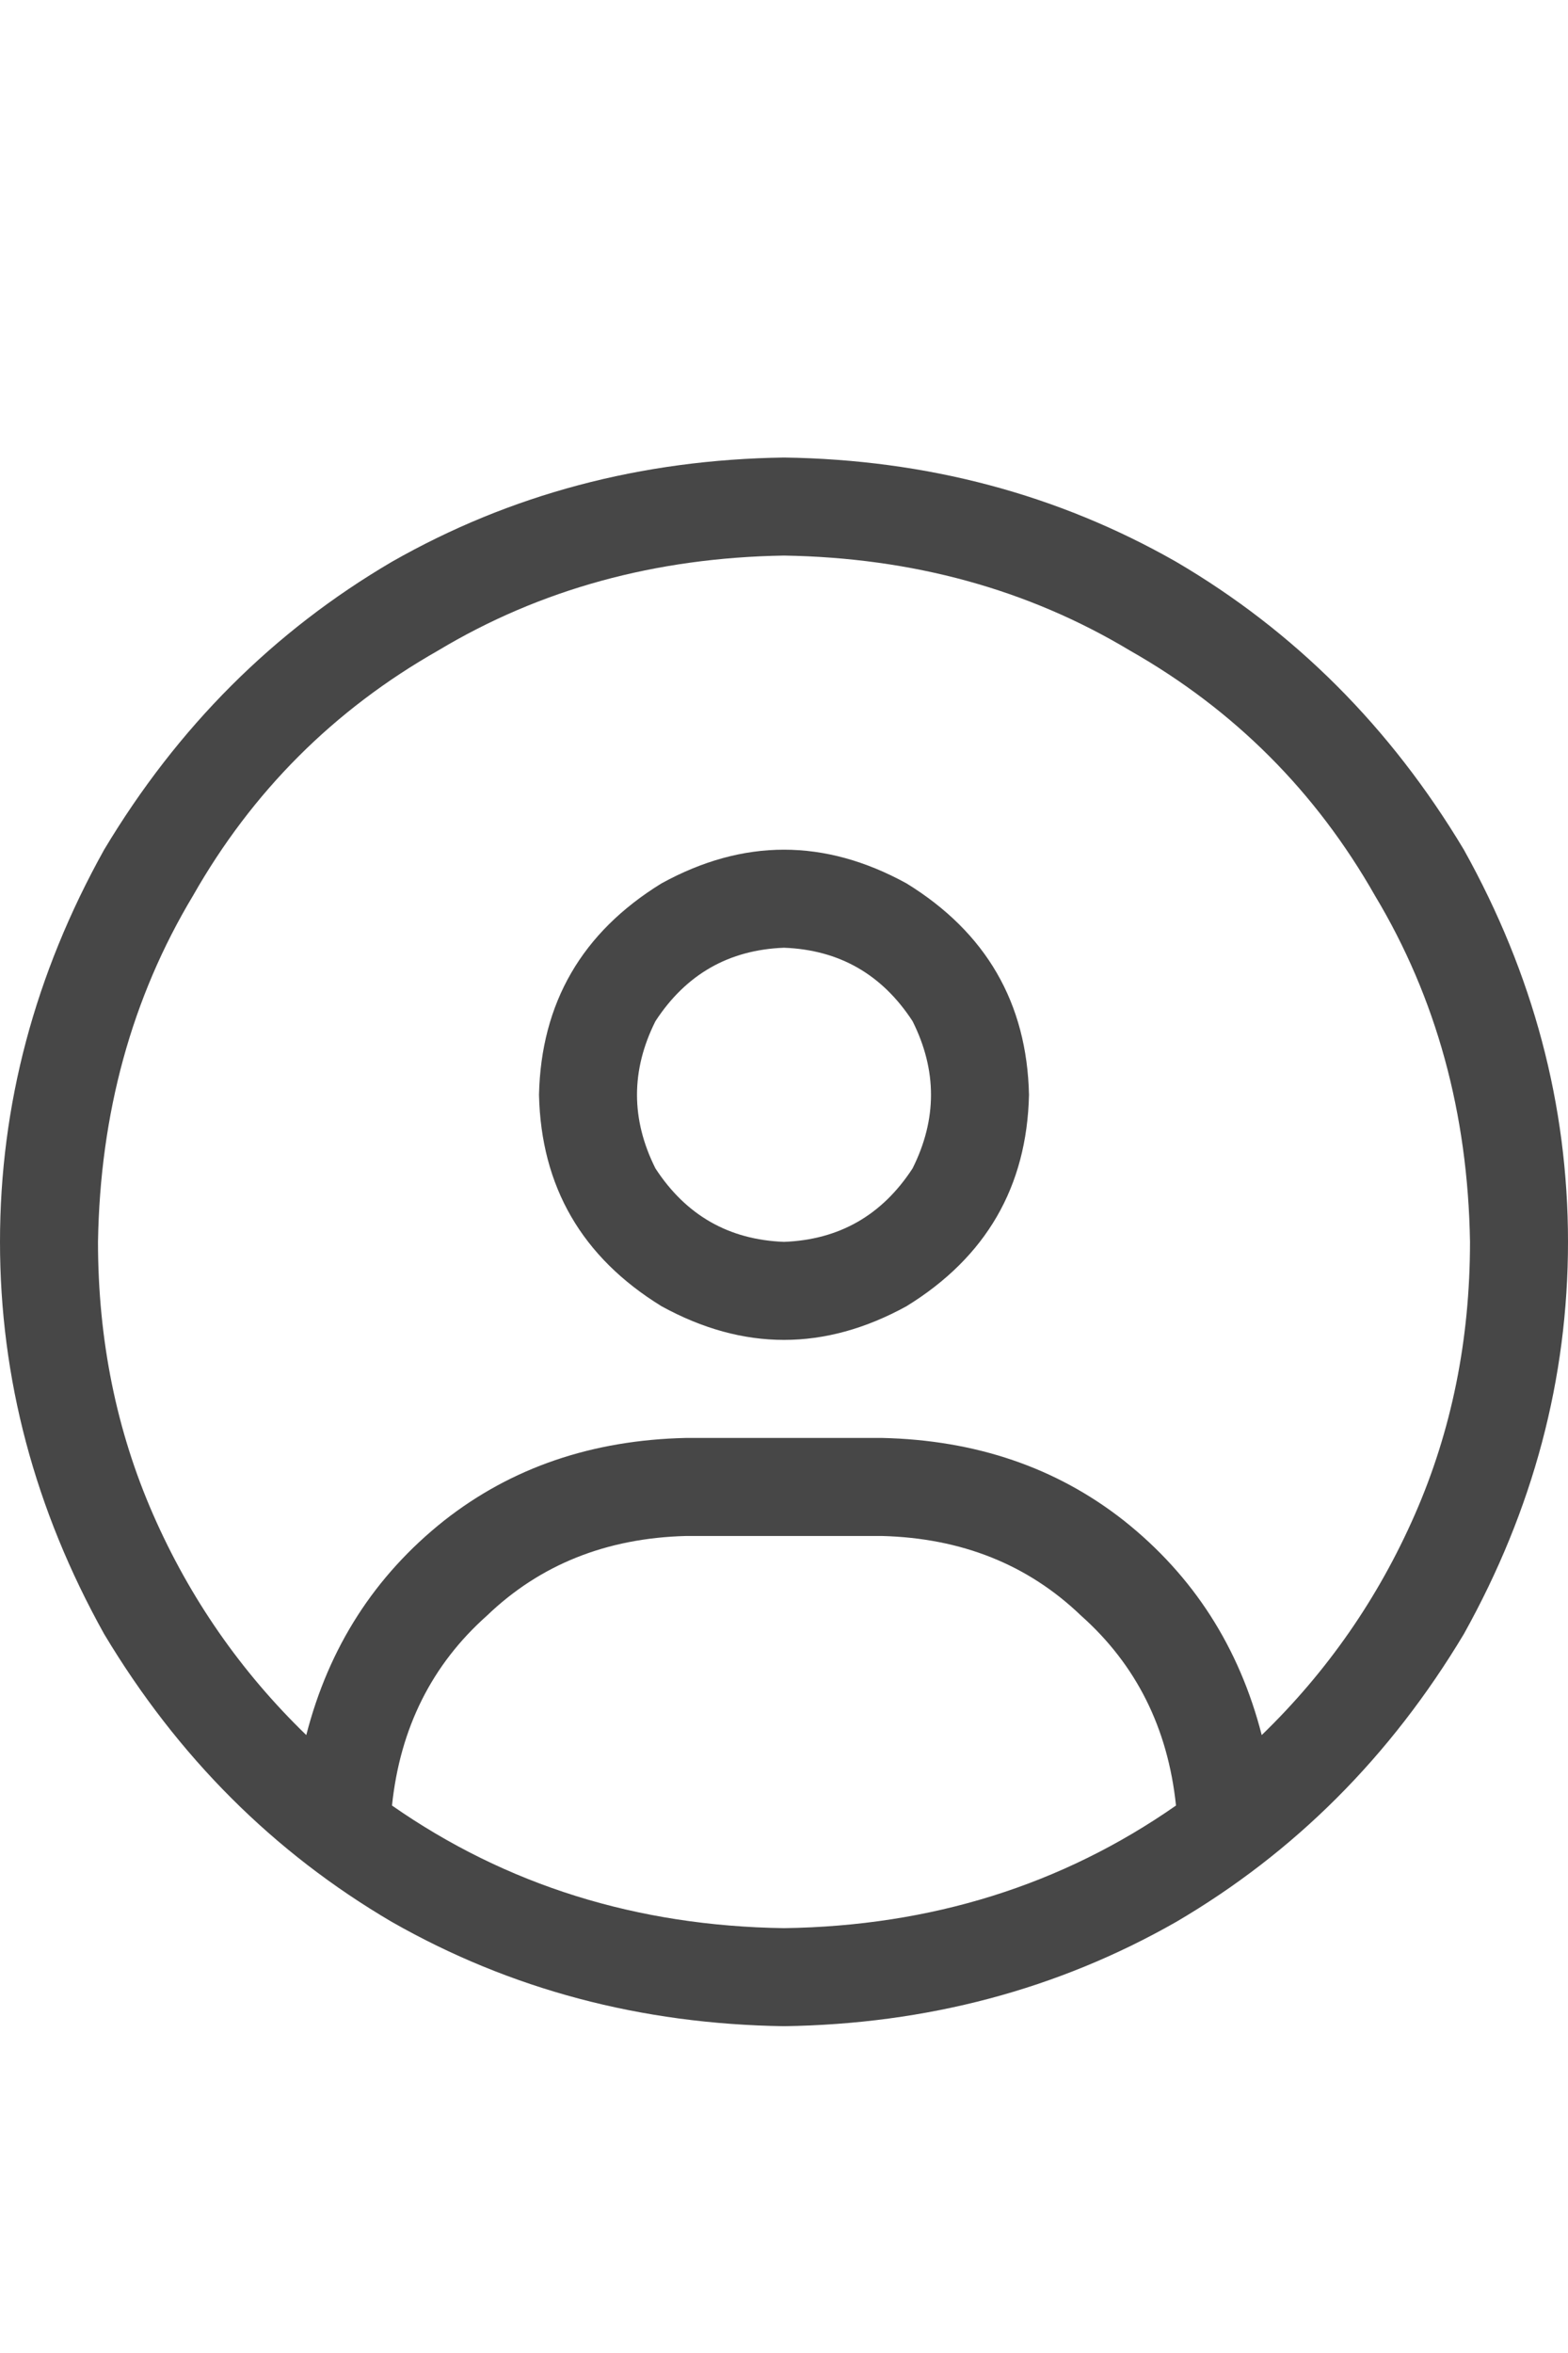 <svg width="12" height="18" viewBox="0 0 12 18" fill="none" xmlns="http://www.w3.org/2000/svg">
<g id="label-paired / caption / circle-user-caption / regular" clip-path="url(#clip0_1731_1748)">
<path id="icon" d="M9.656 13.273C10.156 12.789 10.547 12.227 10.828 11.586C11.109 10.945 11.25 10.25 11.25 9.5C11.234 8.516 10.992 7.633 10.523 6.852C10.07 6.055 9.445 5.43 8.648 4.977C7.867 4.508 6.984 4.266 6 4.25C5.016 4.266 4.133 4.508 3.352 4.977C2.555 5.43 1.93 6.055 1.477 6.852C1.008 7.633 0.766 8.516 0.75 9.5C0.75 10.25 0.891 10.945 1.172 11.586C1.453 12.227 1.844 12.789 2.344 13.273C2.516 12.602 2.867 12.055 3.398 11.633C3.914 11.227 4.531 11.016 5.25 11H6.75C7.469 11.016 8.086 11.227 8.602 11.633C9.133 12.055 9.484 12.602 9.656 13.273ZM9 13.812C8.938 13.219 8.695 12.734 8.273 12.359C7.867 11.969 7.359 11.766 6.75 11.75H5.25C4.641 11.766 4.133 11.969 3.727 12.359C3.305 12.734 3.062 13.219 3 13.812C3.875 14.422 4.875 14.734 6 14.75C7.125 14.734 8.125 14.422 9 13.812ZM6 15.5C4.906 15.484 3.906 15.219 3 14.703C2.094 14.172 1.359 13.438 0.797 12.5C0.266 11.547 0 10.547 0 9.5C0 8.453 0.266 7.453 0.797 6.5C1.359 5.562 2.094 4.828 3 4.297C3.906 3.781 4.906 3.516 6 3.5C7.094 3.516 8.094 3.781 9 4.297C9.906 4.828 10.641 5.562 11.203 6.5C11.734 7.453 12 8.453 12 9.5C12 10.547 11.734 11.547 11.203 12.5C10.641 13.438 9.906 14.172 9 14.703C8.094 15.219 7.094 15.484 6 15.5ZM6 9.5C6.422 9.484 6.75 9.297 6.984 8.938C7.172 8.562 7.172 8.188 6.984 7.812C6.75 7.453 6.422 7.266 6 7.25C5.578 7.266 5.25 7.453 5.016 7.812C4.828 8.188 4.828 8.562 5.016 8.938C5.25 9.297 5.578 9.484 6 9.5ZM4.125 8.375C4.141 7.672 4.453 7.133 5.062 6.758C5.688 6.414 6.312 6.414 6.938 6.758C7.547 7.133 7.859 7.672 7.875 8.375C7.859 9.078 7.547 9.617 6.938 9.992C6.312 10.336 5.688 10.336 5.062 9.992C4.453 9.617 4.141 9.078 4.125 8.375Z" fill="black" fill-opacity="0.72"/>
</g>
<defs>
<clipPath id="clip0_1731_1748">
<rect width="12" height="18" fill="white"/>
</clipPath>
</defs>
</svg>
